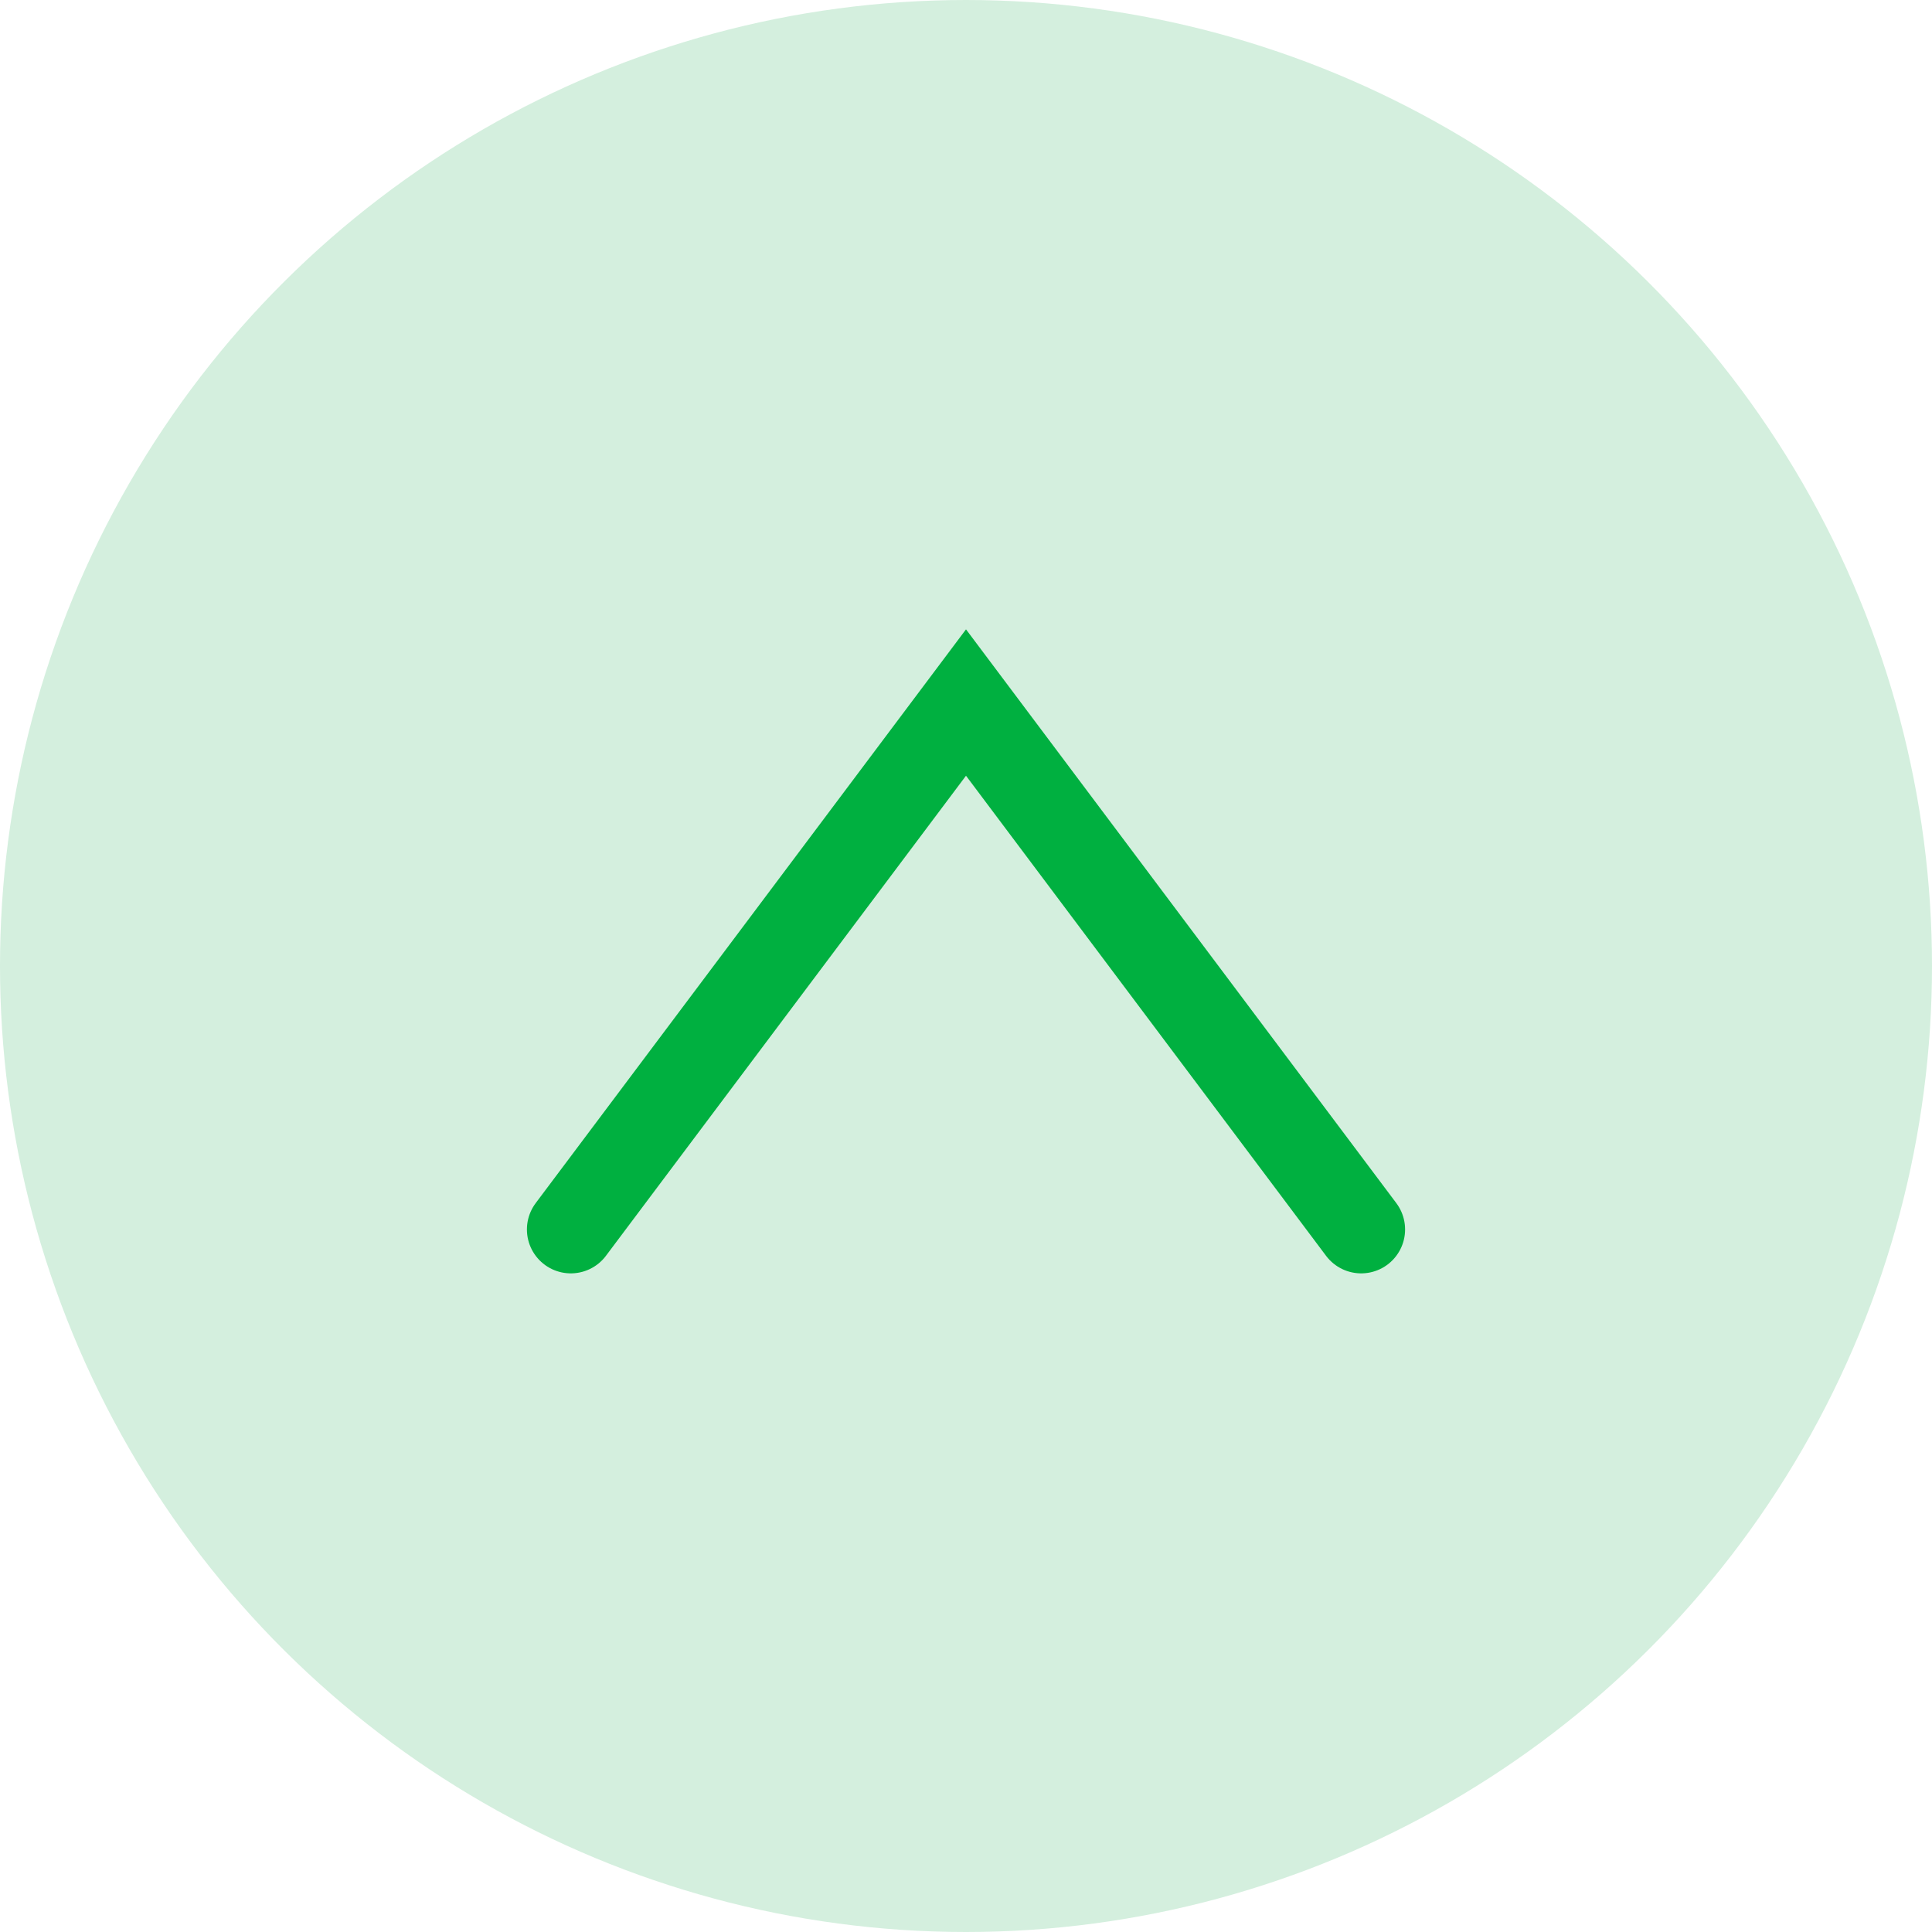 <svg width="44" height="44" viewBox="0 0 44 44" fill="none" xmlns="http://www.w3.org/2000/svg">
<circle cx="22" cy="22" r="22" transform="rotate(90 22 22)" fill="#D4EFDE"/>
<path d="M31 28L22 16L13 28" stroke="#00B040" stroke-width="2" stroke-linecap="round"/>
</svg>

